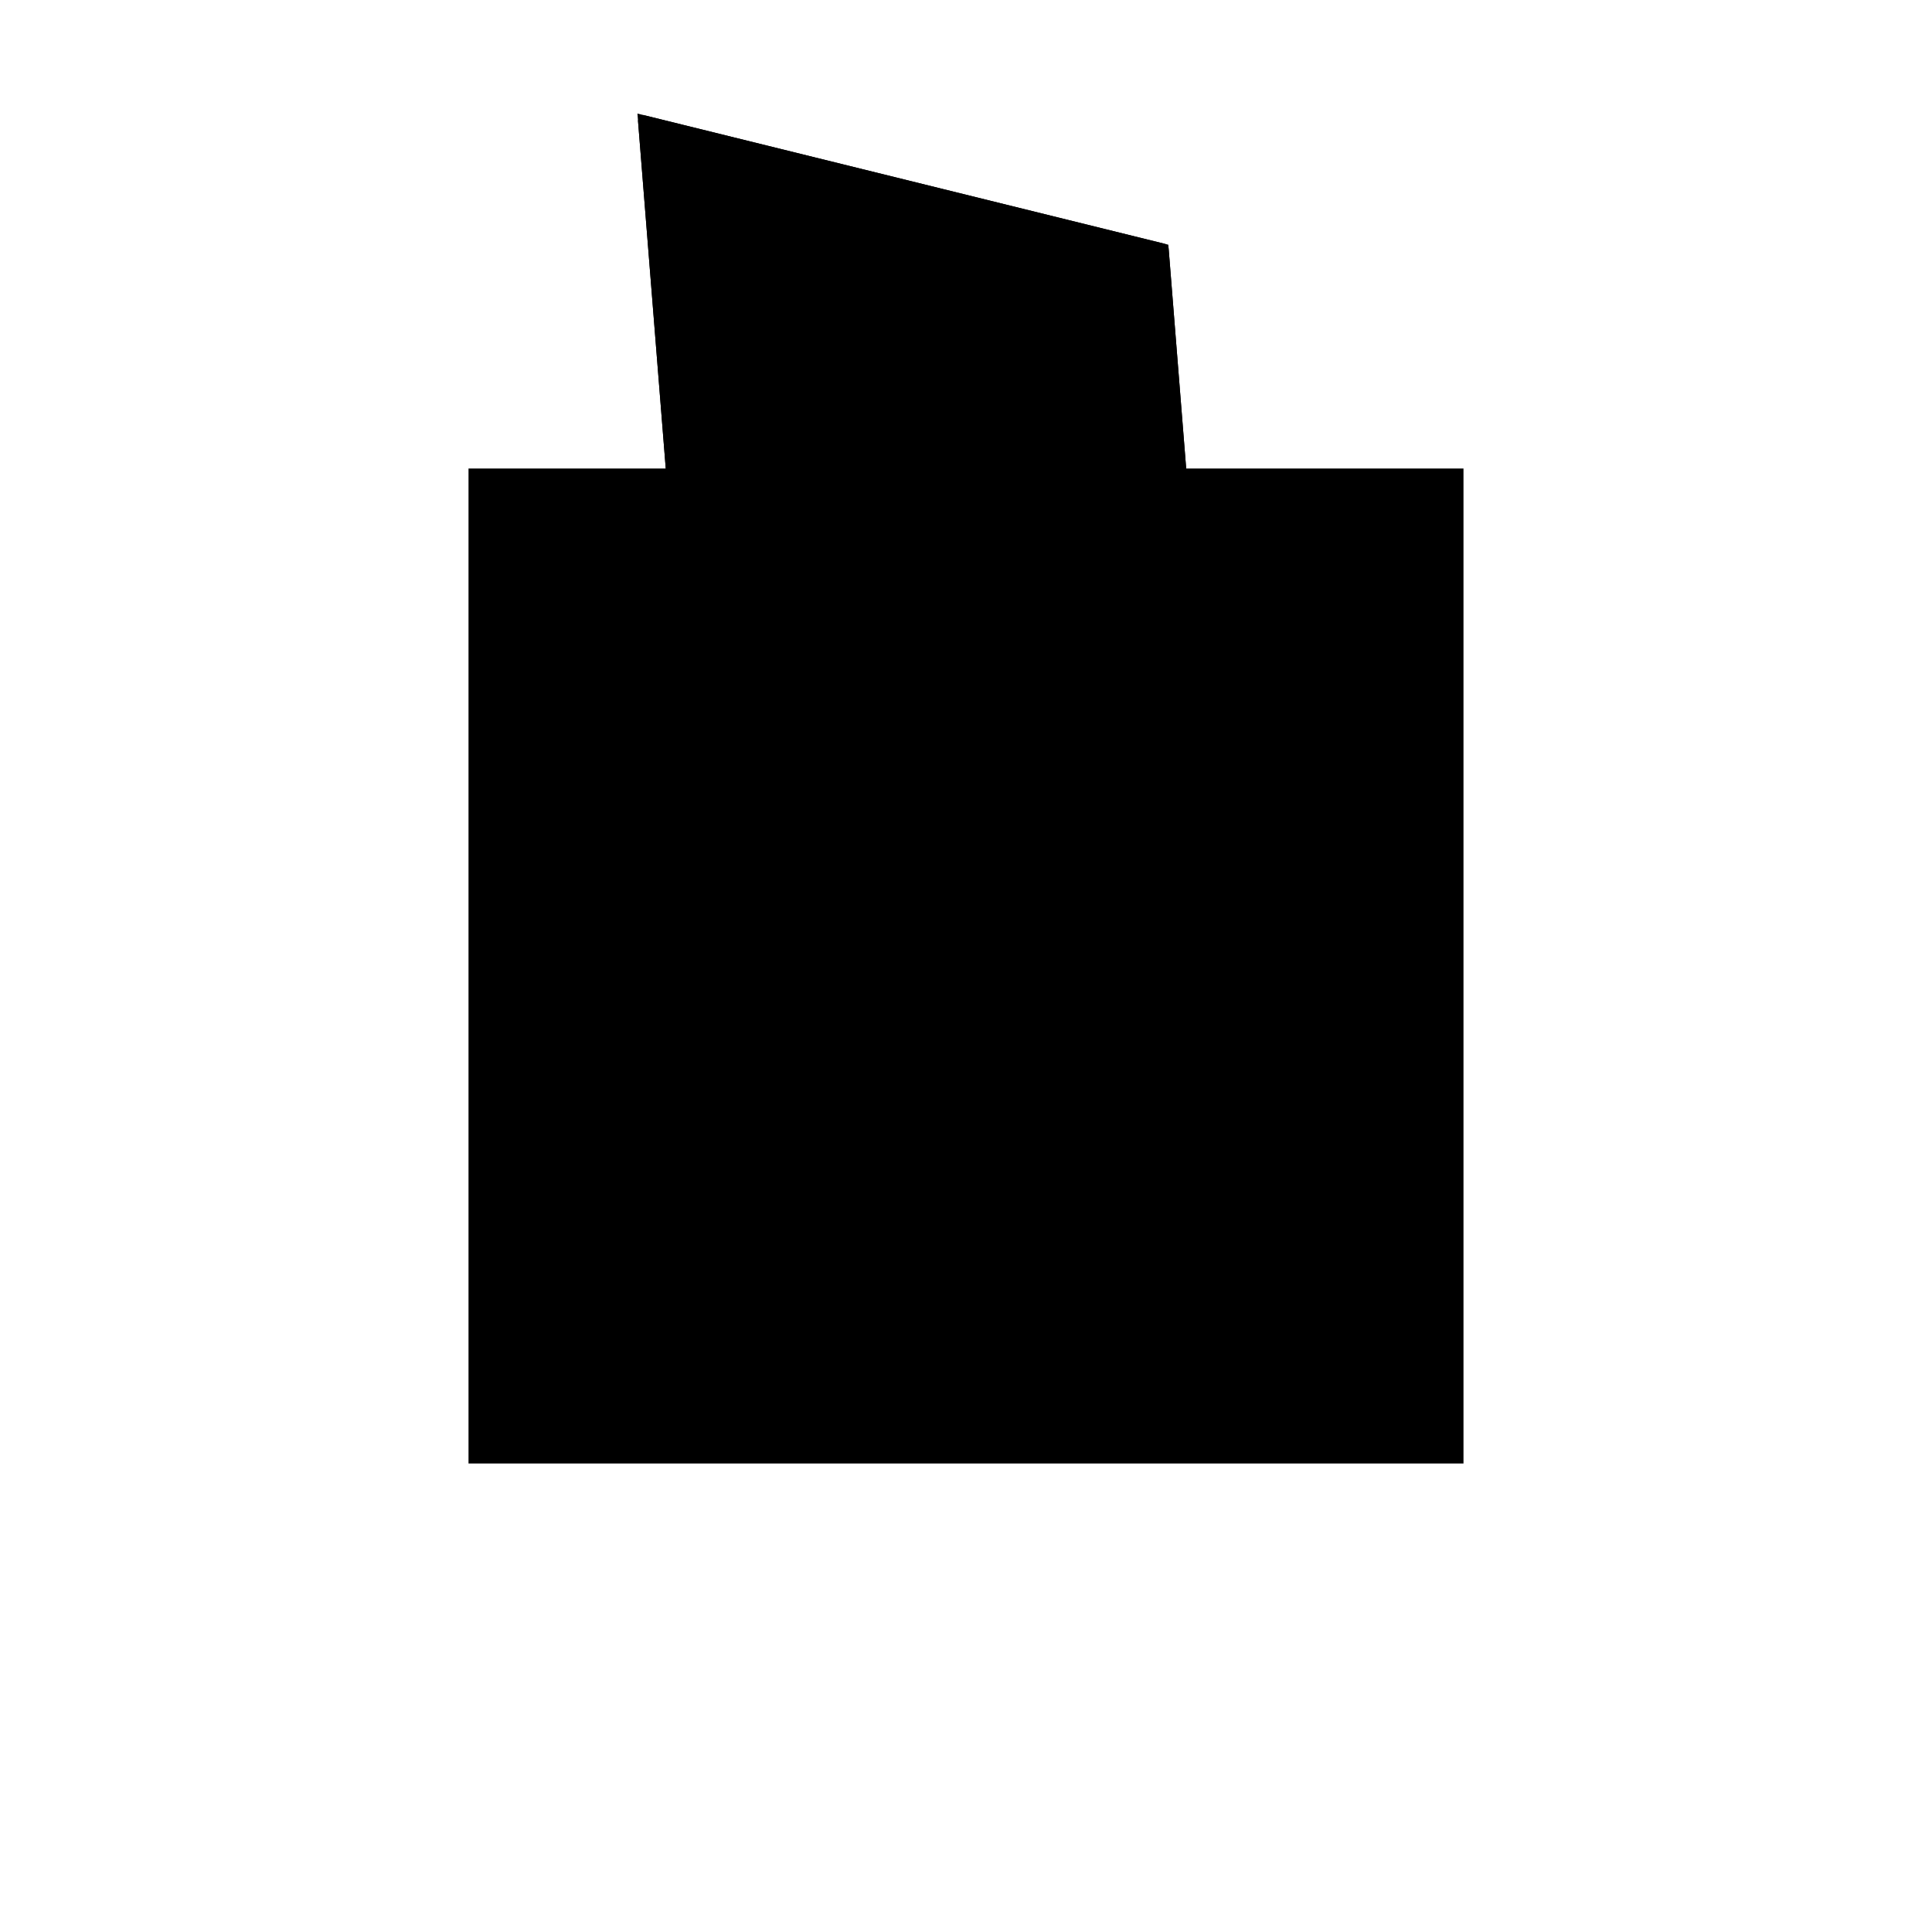 <?xml version="1.0"?>
<!DOCTYPE svg PUBLIC "-//W3C//DTD SVG 1.1//EN"
  "http://www.w3.org/Graphics/SVG/1.1/DTD/svg11.dtd">
<svg
  width="240"
  height="240"
  viewBox="-50 -50 200 200" xmlns="http://www.w3.org/2000/svg" version="1.1">
  <rect
    x="0"
    y="0"
    width="100"
    height="100"
    fill="hsla(206,100%,53%,0.3)"
    stroke="hsl(206,100%,53%)"
    stroke-width="3"
    transform="" />
  
  <path
    d="M 
      -95.262
      -2.856
      L
    
      -85.034
      1.485
      L
    
      -93.418
      106.56
      L
    
      -147.353
      119.881
      L
    
      -138.969
      14.805
      L
    
      -98.518
      4.815
      z
    "
    fill="hsla(0,0%,50%,0.3)"
    stroke="hsla(0,0%,50%,1)"
    stroke-width="1"
    transform="translate(113.893,-27.711) scale(1,-1) translate(50,-110)"
    />
  
  
  <line
    x1="-95.262"
    y1="-2.856"
    x2="-147.353"
    y2="119.881"
    stroke="hsla(0,50%,50%,0.6)"
    stroke-width="1"
    transform="translate(113.893,-27.711) scale(1,-1) translate(50,-110)"
    />
  
  <line
    x1="-85.034"
    y1="1.485"
    x2="-138.969"
    y2="14.805"
    stroke="hsla(0,50%,50%,0.6)"
    stroke-width="1"
    transform="translate(113.893,-27.711) scale(1,-1) translate(50,-110)"
    />
  
  <line
    x1="-138.969"
    y1="14.805"
    x2="-147.353"
    y2="119.881"
    stroke="hsla(0,50%,50%,0.6)"
    stroke-width="1"
    transform="translate(113.893,-27.711) scale(1,-1) translate(50,-110)"
    />
  
  <line
    x1="-85.034"
    y1="1.485"
    x2="-93.418"
    y2="106.56"
    stroke="hsla(0,50%,50%,0.6)"
    stroke-width="1"
    transform="translate(113.893,-27.711) scale(1,-1) translate(50,-110)"
    />
  
  <line
    x1="-95.262"
    y1="-2.856"
    x2="-85.034"
    y2="1.485"
    stroke="hsla(0,50%,50%,0.6)"
    stroke-width="1"
    transform="translate(113.893,-27.711) scale(1,-1) translate(50,-110)"
    />
  
  <line
    x1="-138.969"
    y1="14.805"
    x2="-108.285"
    y2="27.828"
    stroke="hsla(0,50%,50%,0.6)"
    stroke-width="1"
    transform="translate(113.893,-27.711) scale(1,-1) translate(50,-110)"
    />
  
  <line
    x1="-93.418"
    y1="106.56"
    x2="-147.353"
    y2="119.881"
    stroke="hsla(0,50%,50%,0.6)"
    stroke-width="1"
    transform="translate(113.893,-27.711) scale(1,-1) translate(50,-110)"
    />
  
  <line
    x1="-134.33"
    y1="89.196"
    x2="-93.418"
    y2="106.56"
    stroke="hsla(0,50%,50%,0.6)"
    stroke-width="1"
    transform="translate(113.893,-27.711) scale(1,-1) translate(50,-110)"
    />
  
</svg>
